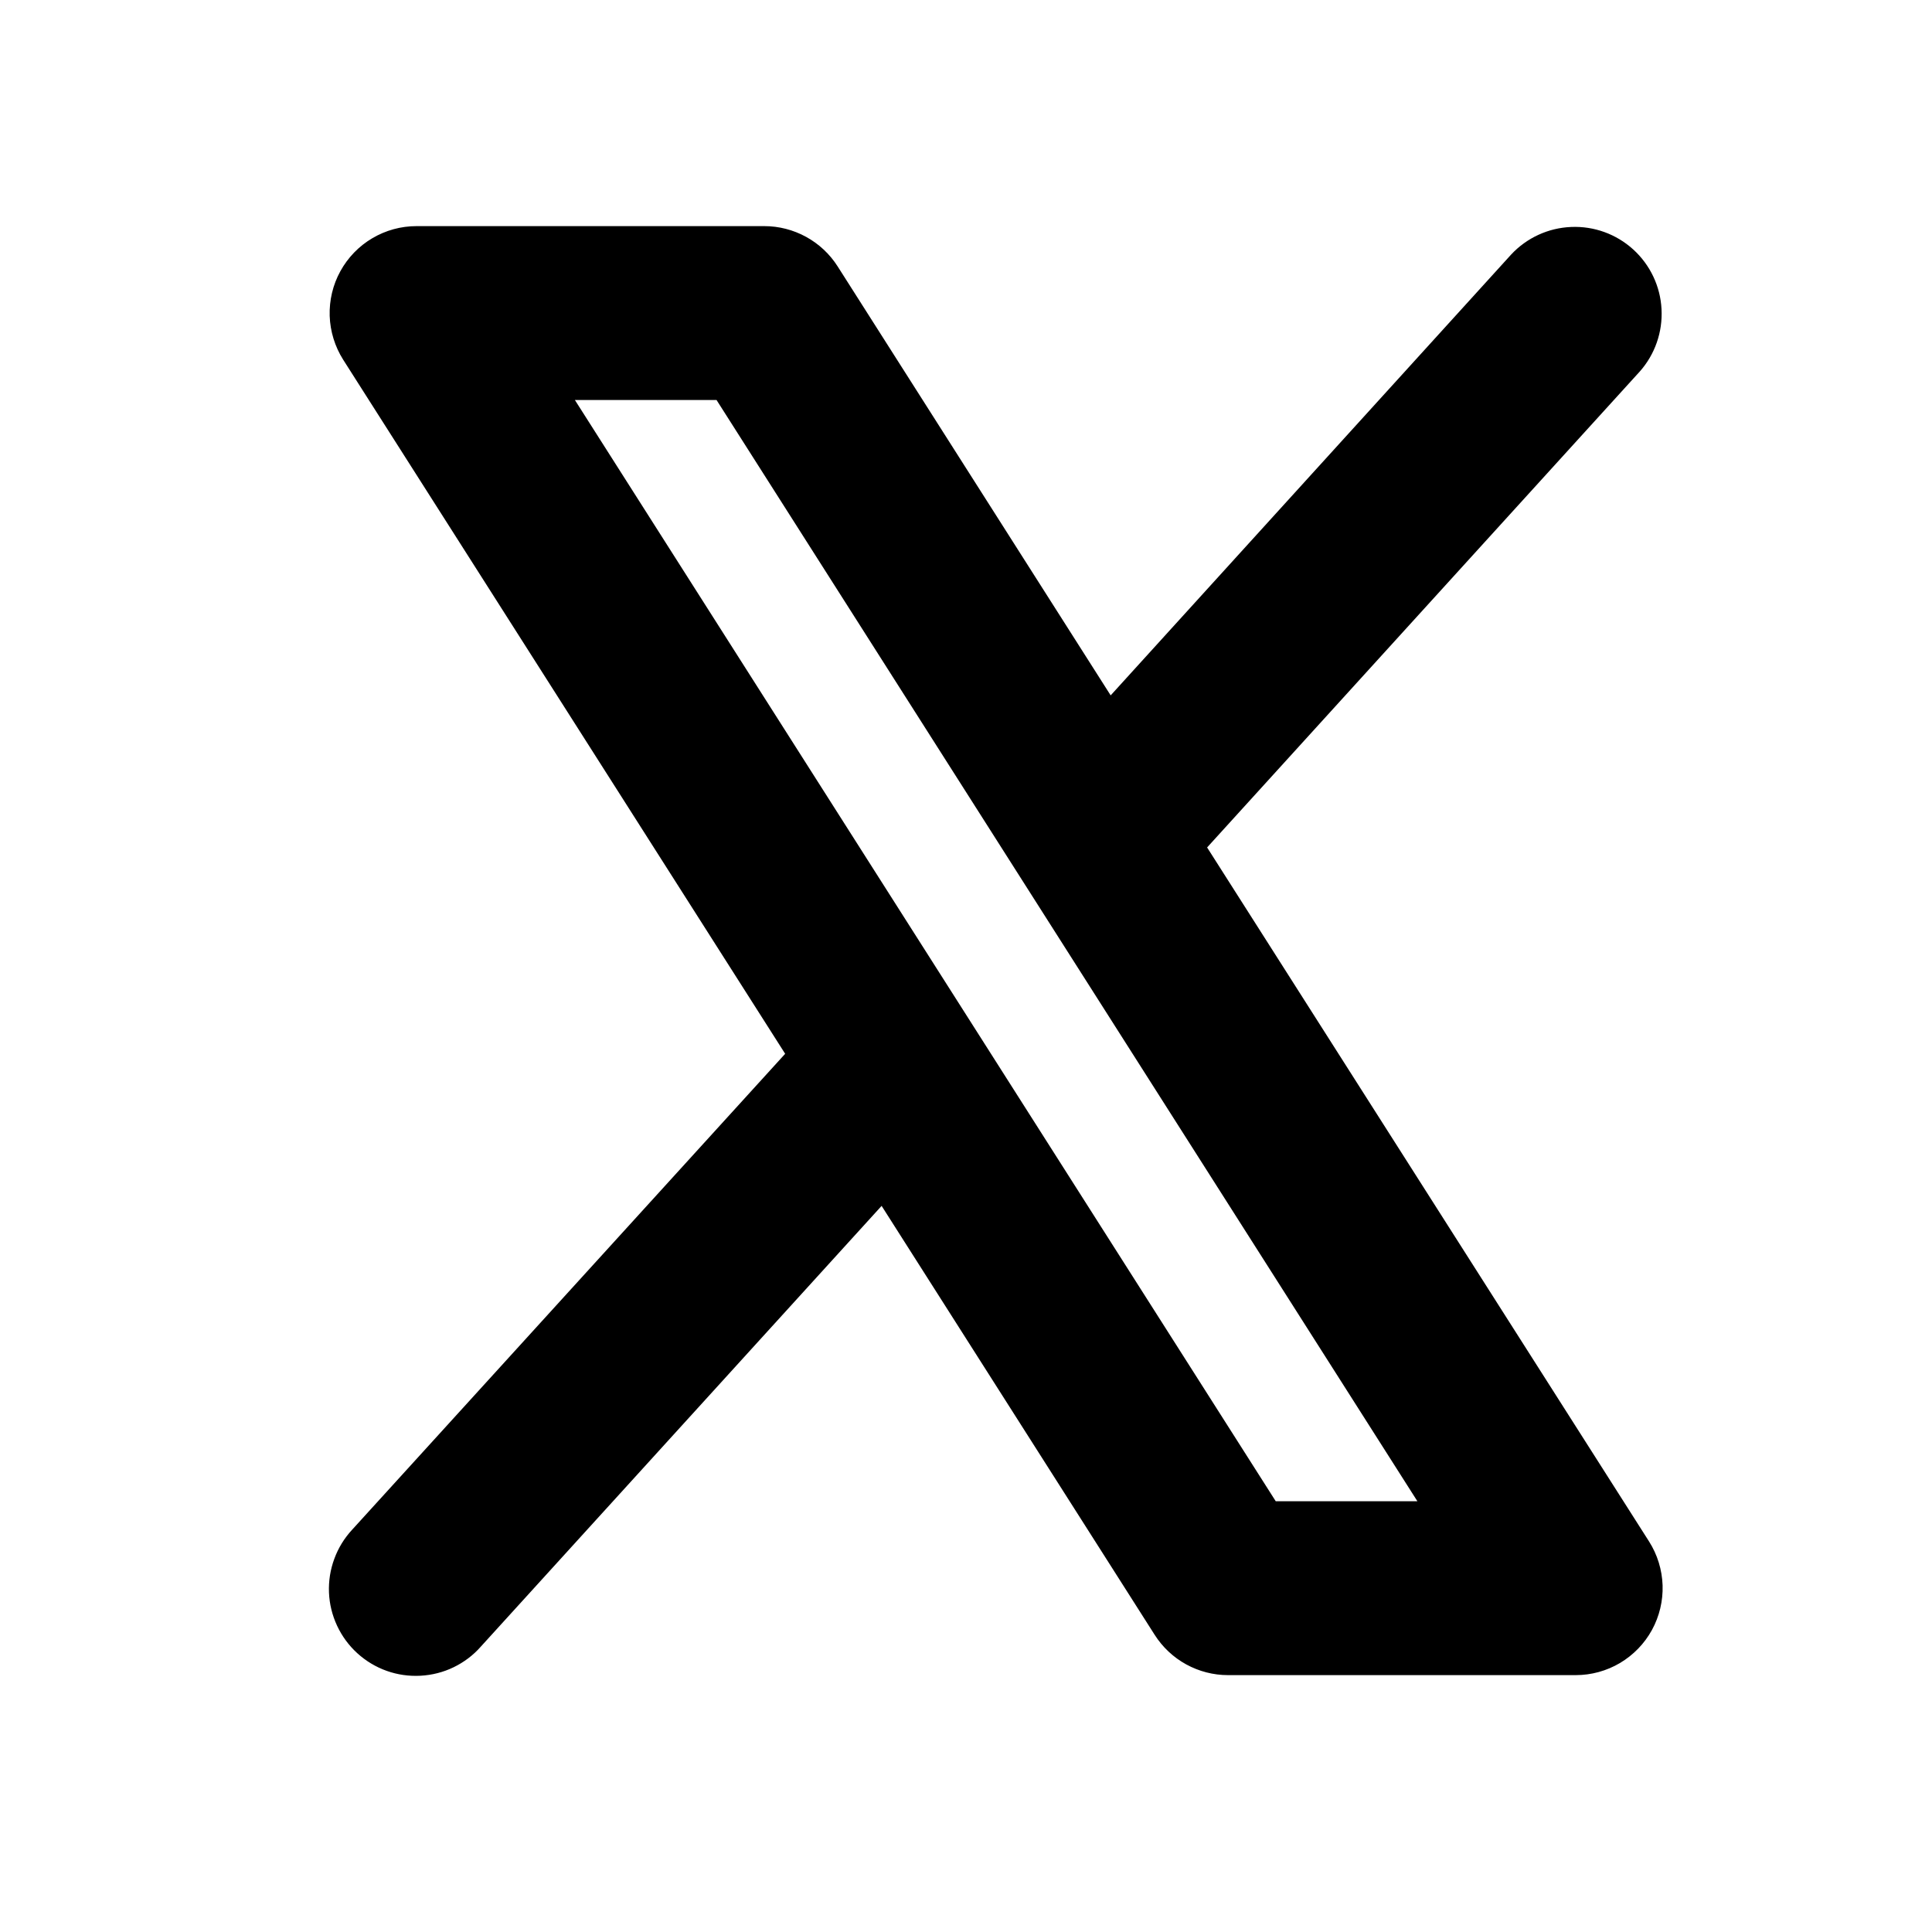<svg width="25" height="25" viewBox="0 0 25 25" fill="none" xmlns="http://www.w3.org/2000/svg">
  <path
    d="M21.339 19.947L15.62 10.966L21.219 4.807C21.415 4.586 21.516 4.296 21.5 4C21.485 3.705 21.353 3.427 21.134 3.228C20.915 3.029 20.626 2.924 20.33 2.937C20.034 2.949 19.755 3.078 19.554 3.294L14.372 8.998L10.839 3.447C10.737 3.287 10.597 3.156 10.431 3.065C10.265 2.974 10.079 2.926 9.89 2.926H5.39C5.188 2.926 4.991 2.98 4.817 3.083C4.644 3.185 4.501 3.333 4.404 3.51C4.307 3.686 4.26 3.886 4.266 4.087C4.273 4.289 4.333 4.484 4.441 4.655L10.16 13.636L4.557 19.794C4.456 19.903 4.377 20.031 4.326 20.171C4.274 20.311 4.251 20.459 4.257 20.608C4.263 20.756 4.299 20.902 4.362 21.037C4.425 21.172 4.514 21.293 4.624 21.393C4.734 21.493 4.863 21.571 5.004 21.621C5.144 21.671 5.293 21.692 5.441 21.684C5.59 21.676 5.736 21.639 5.87 21.574C6.004 21.509 6.124 21.419 6.222 21.307L11.408 15.604L14.941 21.154C15.043 21.314 15.183 21.446 15.349 21.537C15.515 21.628 15.701 21.676 15.89 21.676H20.39C20.591 21.676 20.789 21.622 20.963 21.519C21.136 21.416 21.279 21.269 21.376 21.092C21.473 20.915 21.52 20.716 21.514 20.515C21.507 20.313 21.447 20.117 21.339 19.947ZM16.508 19.426L7.439 5.176H9.272L18.341 19.426H16.508Z"
    fill="black" />
</svg>